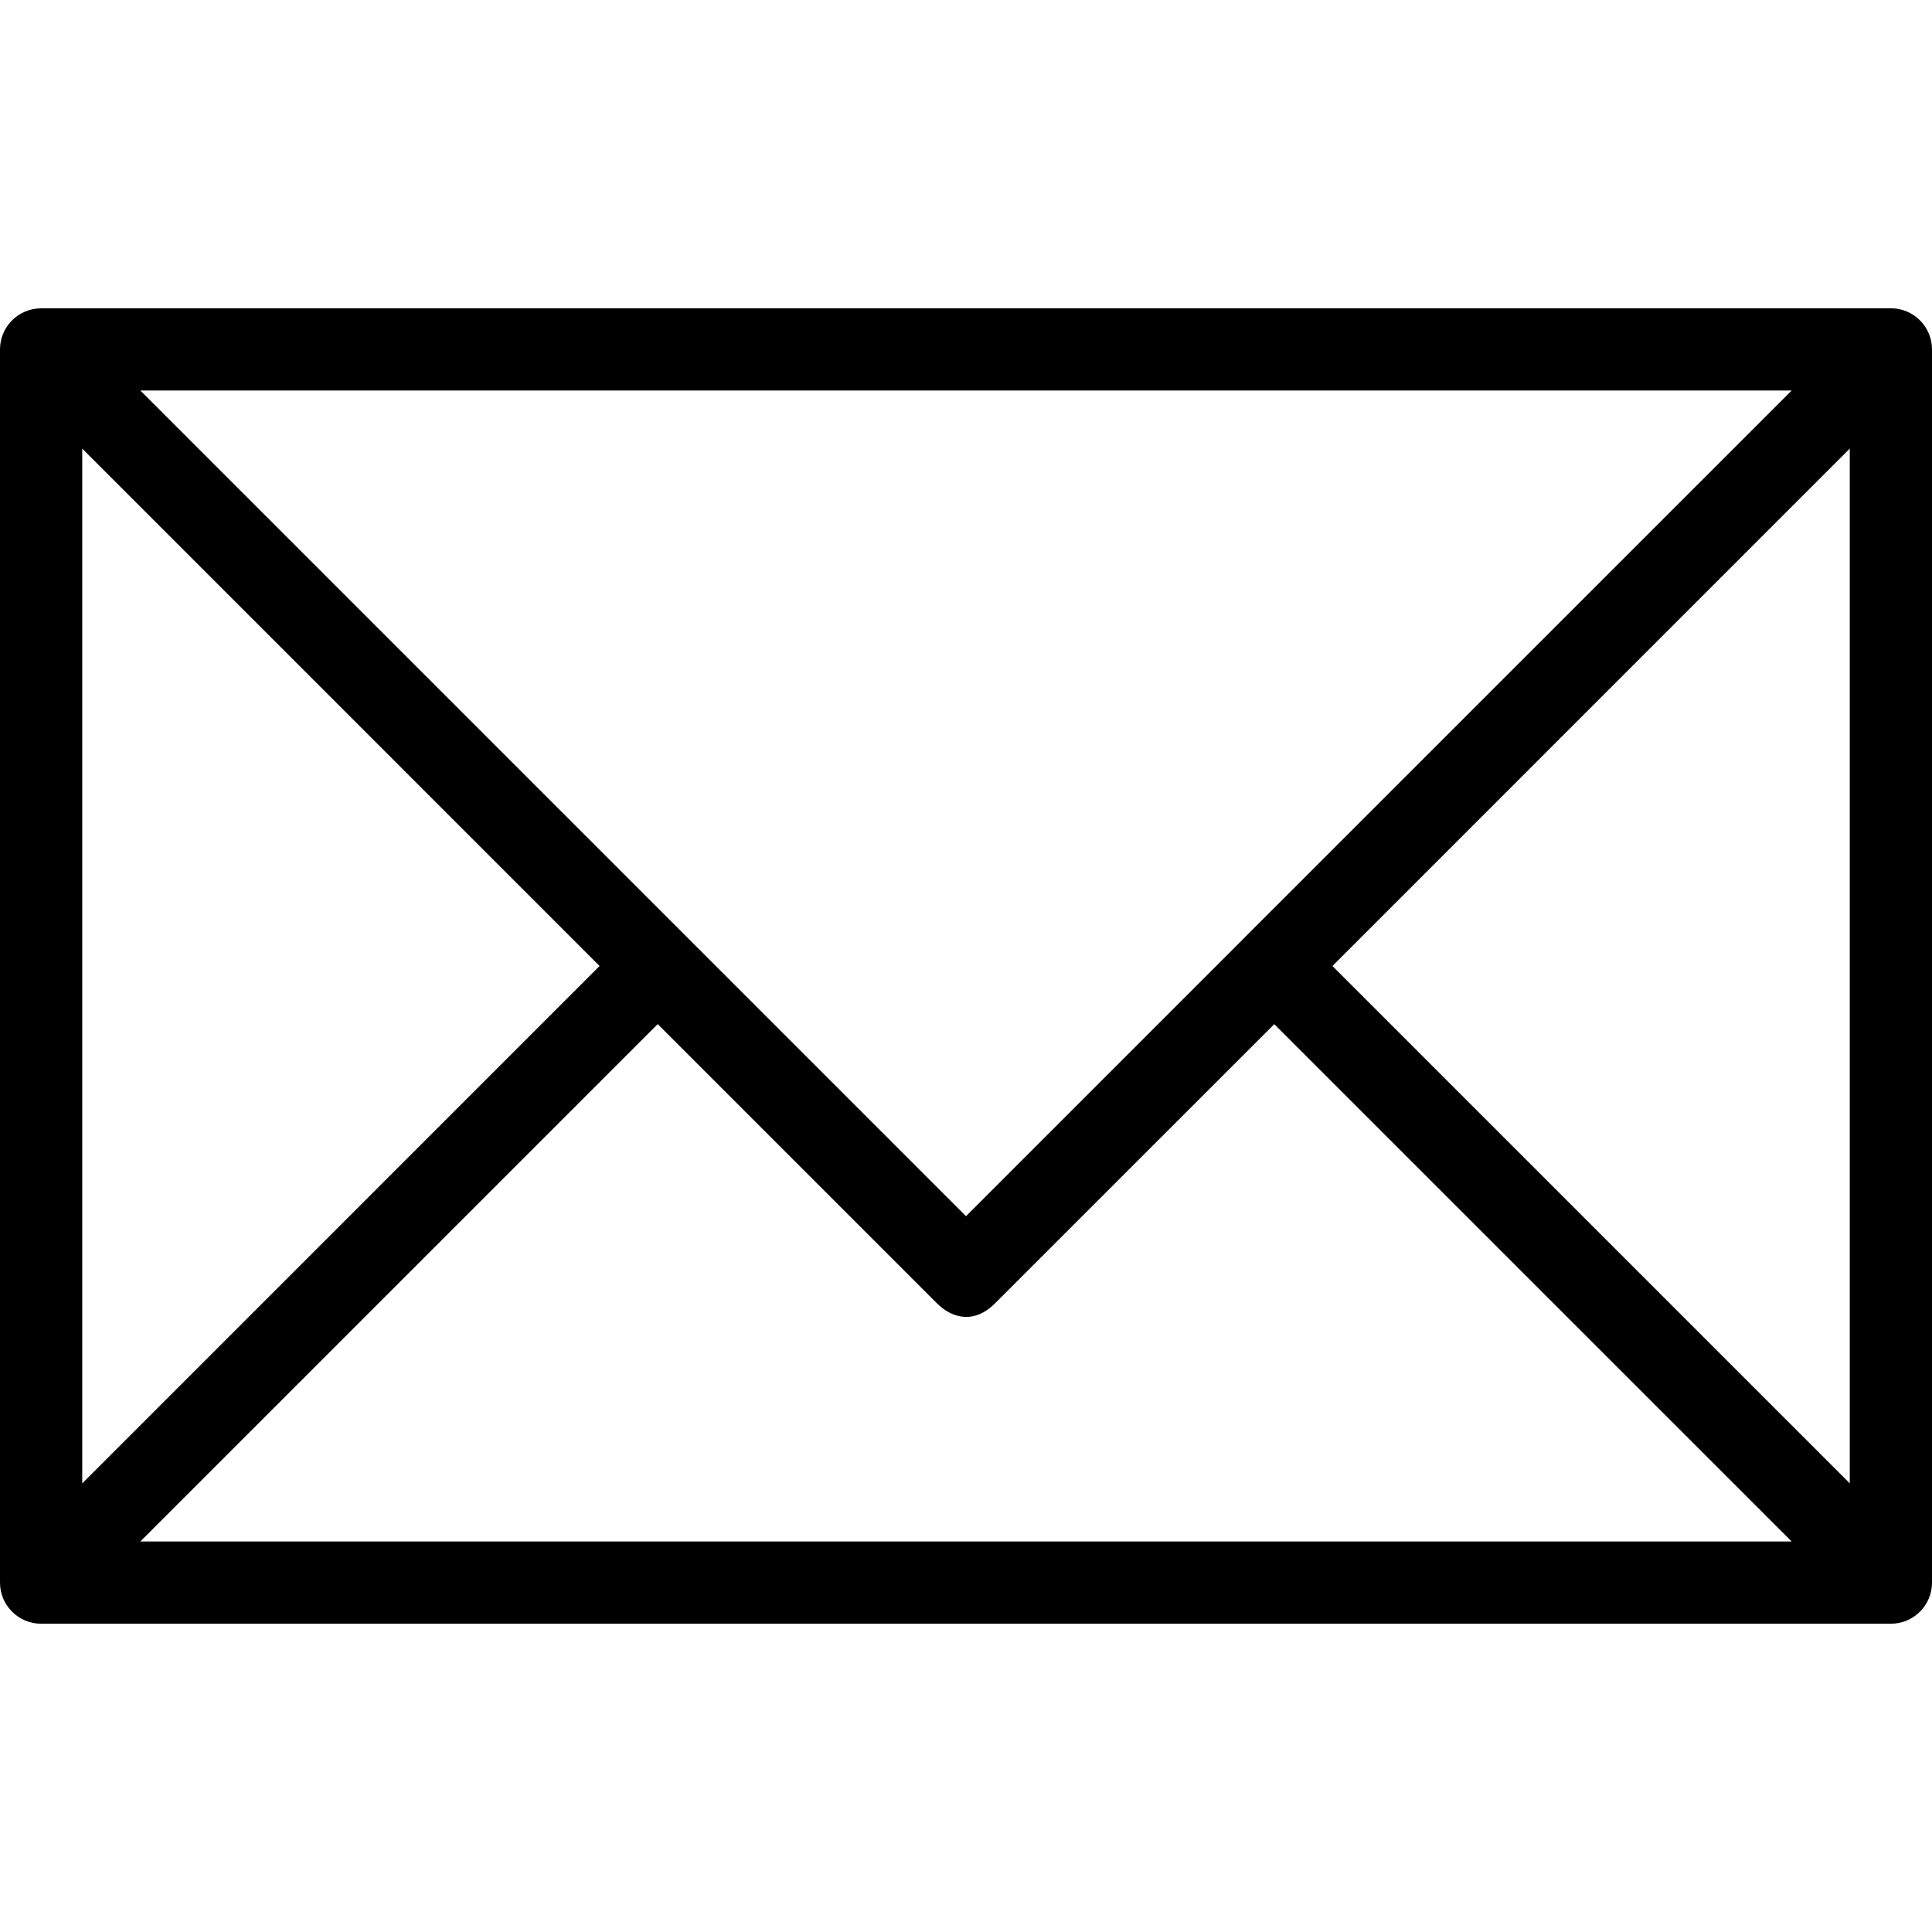 <svg width="30" height="30" viewBox="0 0 30 30" fill="none" xmlns="http://www.w3.org/2000/svg">
<path d="M29.362 4.787H0.638C0.634 4.787 0.63 4.788 0.625 4.788L0.625 4.788C0.279 4.795 0 5.077 0 5.426V24.575C0 24.927 0.286 25.213 0.638 25.213H29.362C29.714 25.213 30 24.927 30 24.575V5.426C30 5.073 29.714 4.787 29.362 4.787ZM27.821 6.064L19.336 14.548C19.336 14.549 19.336 14.549 19.336 14.549L15 18.885L10.664 14.549C10.664 14.548 10.664 14.548 10.663 14.548L2.179 6.064H27.821ZM1.277 6.966L9.31 15L1.277 23.034V6.966ZM2.179 23.936L10.213 15.902L14.549 20.238C14.771 20.461 15.118 20.572 15.451 20.238L19.787 15.903L27.821 23.936H2.179ZM28.723 23.033L20.69 15L28.723 6.966V23.033Z" fill="currentColor"/>
</svg>
